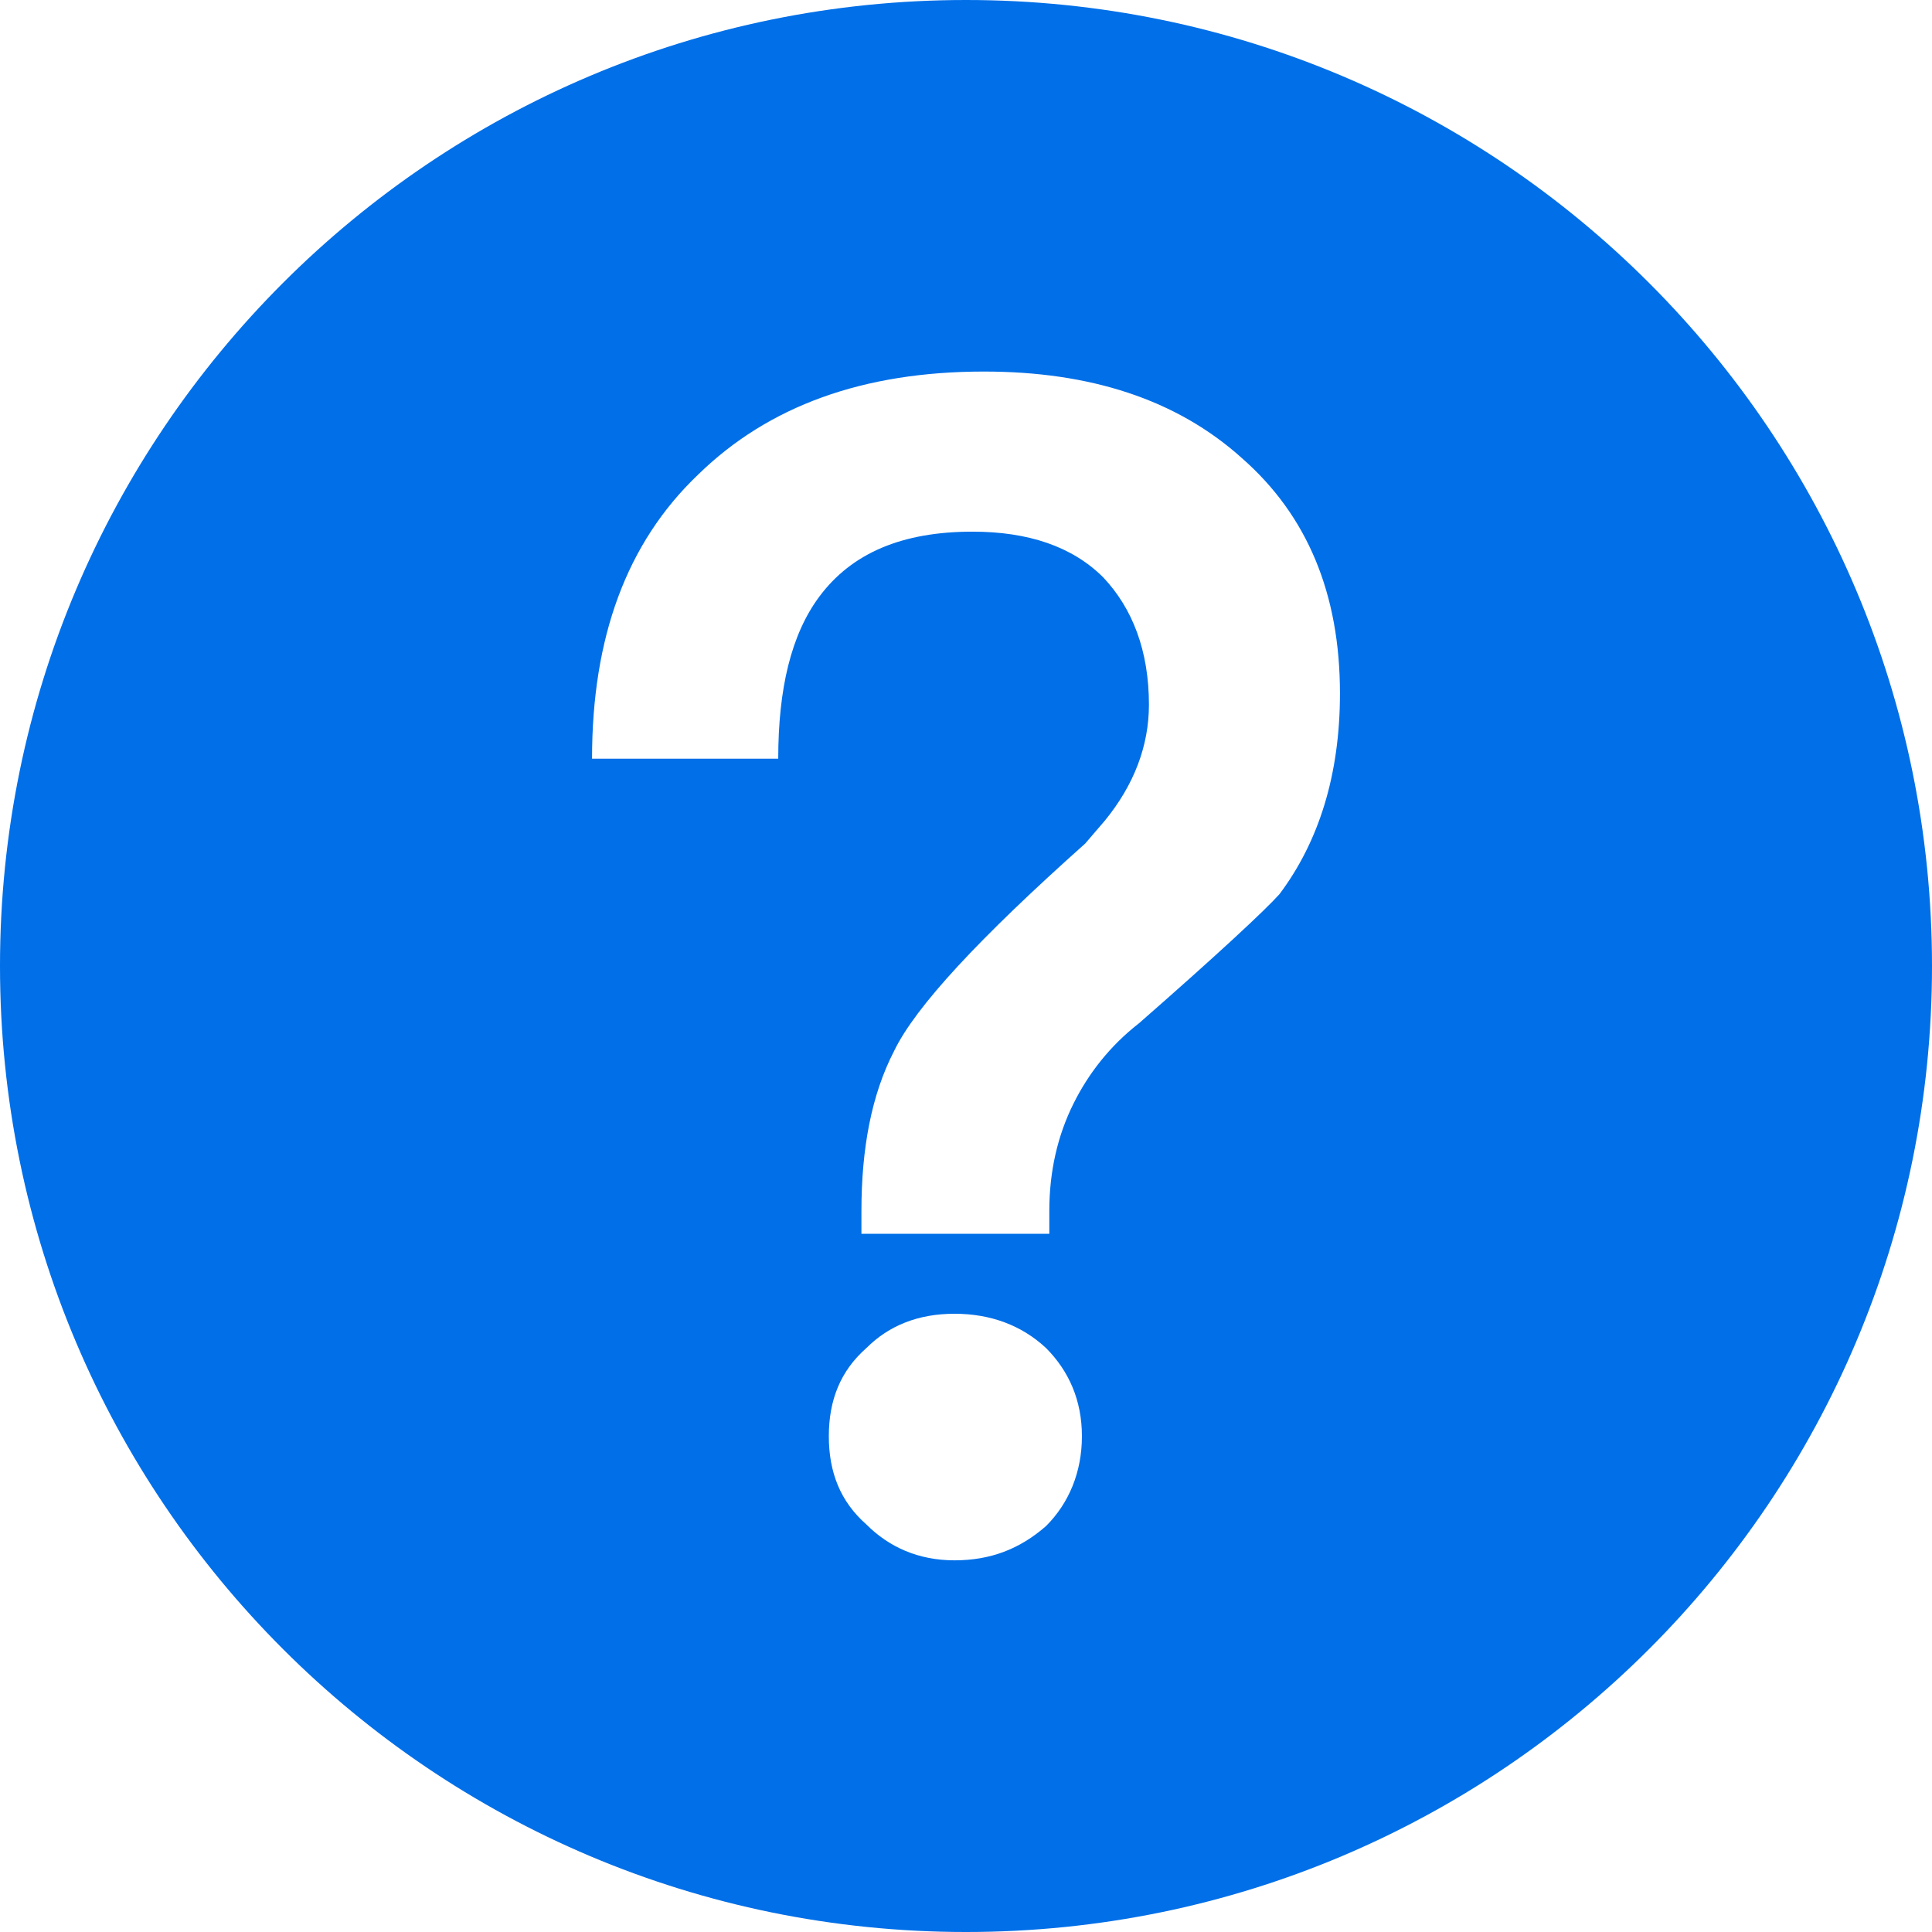 <?xml version="1.0" encoding="UTF-8"?>
<svg width="16px" height="16px" viewBox="0 0 16 16" version="1.1" xmlns="http://www.w3.org/2000/svg" xmlns:xlink="http://www.w3.org/1999/xlink">
    <!-- Generator: Sketch 52.6 (67491) - http://www.bohemiancoding.com/sketch -->
    <title>icon_help</title>
    <desc>Created with Sketch.</desc>
    <g id="RenEx_final" stroke="none" stroke-width="1" fill="none" fill-rule="evenodd">
        <g id="5" transform="translate(-698, -430)" fill="#006FE8">
            <g id="section:swap" transform="translate(446, 243)">
                <path d="M262.596,194.405 C262.475,194.54 262.083,194.905 261.433,195.474 C261.19,195.663 261.014,195.892 260.892,196.136 C260.757,196.406 260.69,196.704 260.69,197.029 L260.69,197.218 L259.134,197.218 L259.134,197.029 C259.134,196.515 259.216,196.068 259.405,195.703 C259.581,195.338 260.108,194.77 260.987,193.986 L261.15,193.796 C261.393,193.499 261.515,193.174 261.515,192.836 C261.515,192.39 261.379,192.038 261.136,191.781 C260.879,191.525 260.514,191.403 260.054,191.403 C259.473,191.403 259.053,191.579 258.783,191.944 C258.553,192.255 258.445,192.701 258.445,193.283 L256.903,193.283 C256.903,192.282 257.187,191.497 257.782,190.93 C258.364,190.362 259.148,190.077 260.149,190.077 C261.028,190.077 261.745,190.308 262.285,190.794 C262.826,191.268 263.097,191.917 263.097,192.742 C263.097,193.418 262.921,193.972 262.596,194.405 M260.663,199.638 C260.446,199.828 260.203,199.922 259.905,199.922 C259.608,199.922 259.364,199.814 259.175,199.625 C258.959,199.435 258.864,199.192 258.864,198.894 C258.864,198.597 258.959,198.354 259.175,198.164 C259.364,197.975 259.608,197.88 259.905,197.88 C260.203,197.88 260.46,197.975 260.663,198.164 C260.852,198.354 260.96,198.597 260.96,198.894 C260.96,199.192 260.852,199.449 260.663,199.638 M252,195 C252,199.418 255.582,203 260,203 C264.419,203 268,199.418 268,195 C268,190.582 264.419,187 260,187 C255.582,187 252,190.582 252,195 Z" id="icon_help"></path>
            </g>
        </g>
    </g>
</svg>